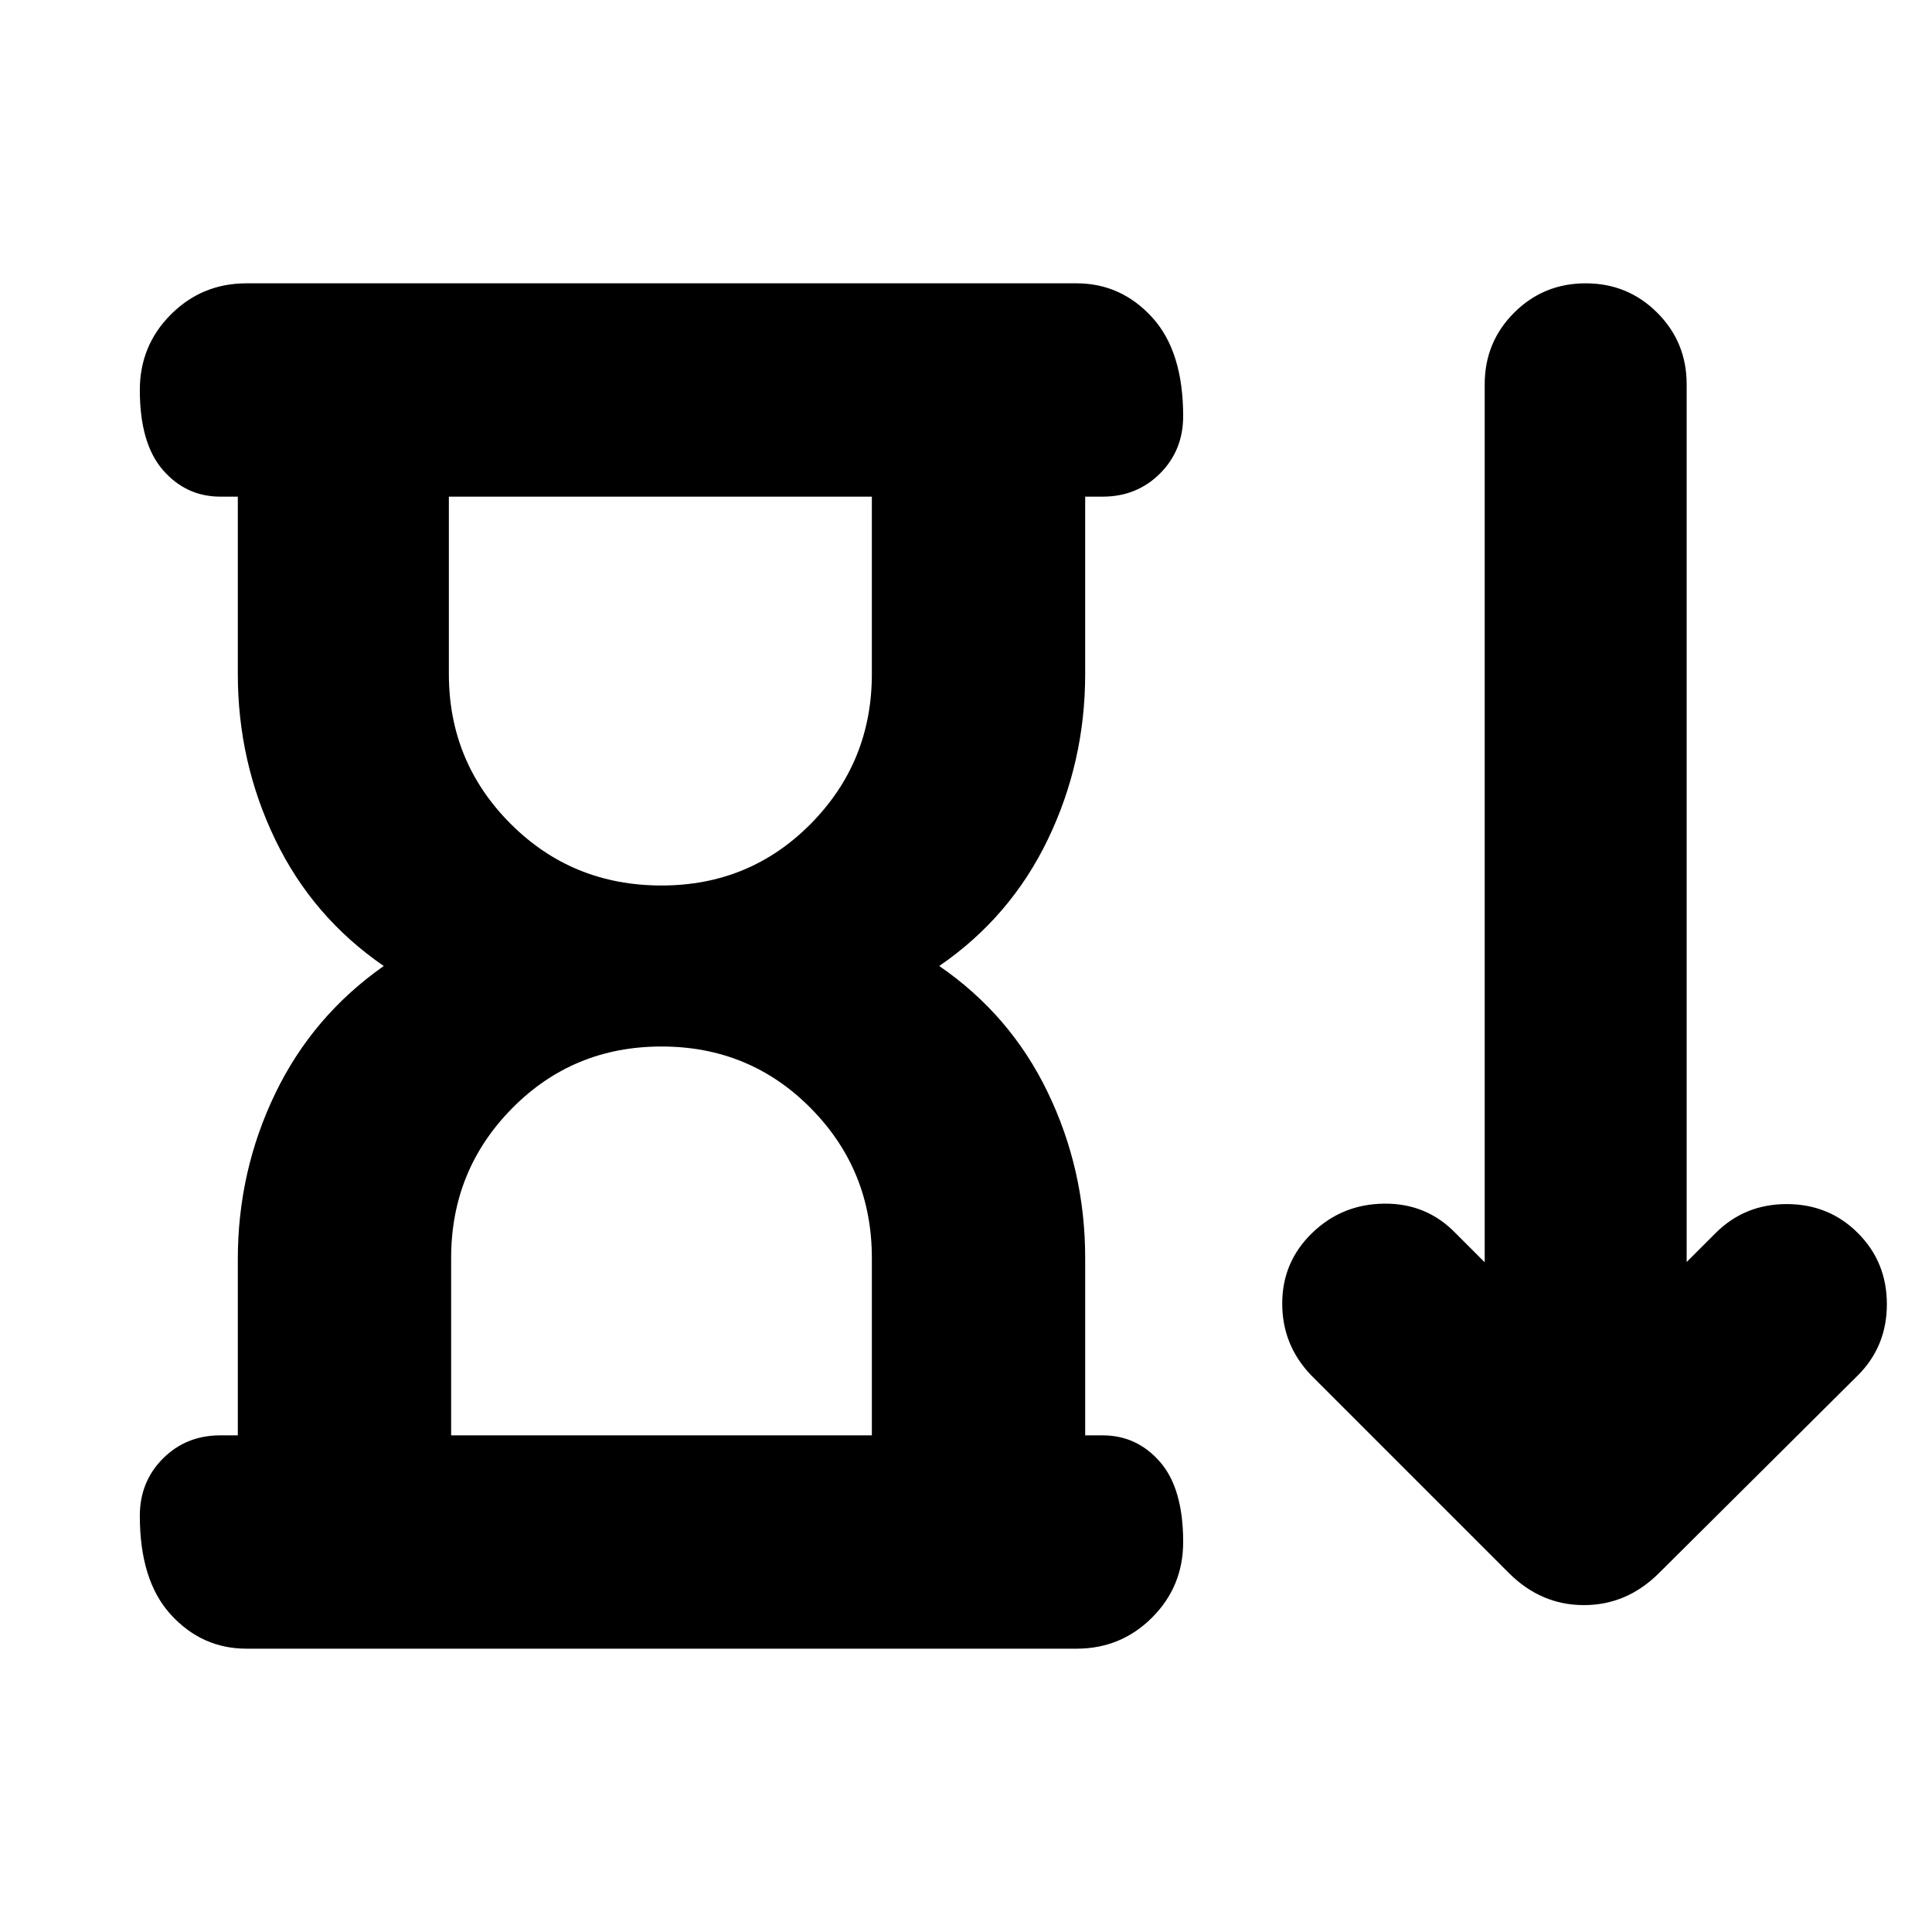 <svg xmlns="http://www.w3.org/2000/svg" height="24" viewBox="0 -960 960 960" width="24"><path d="m749.74-178.39-98.22-98.22q-14.39-15.01-14.39-35.66 0-20.64 14.83-35.03 14.82-14.4 35.84-14.61 21.03-.22 35.42 14.61l14.52 14.52v-436.26q0-20.96 14.61-35.57t35.56-14.61q20.96 0 35.57 14.61t14.61 35.57v436.13l14.39-14.39q14.39-14.4 35.35-14.4 20.95 0 35.35 14.4 14.39 14.39 14.39 35.34 0 20.96-14.39 35.35l-98.79 98.22q-16.01 15.96-37.35 15.96t-37.3-15.96ZM328.7-520q43.89 0 74.21-30.7 30.31-30.69 30.31-74.39v-88.13H223.04v88.13q0 43.7 30.64 74.39Q284.32-520 328.7-520ZM224.17-246.78h209.05v-88.13q0-43.7-30.31-74.39Q372.59-440 328.7-440q-43.9 0-74.22 30.7-30.31 30.69-30.31 74.39v88.13Zm-106 0v-87.57q0-43.69 18.57-82.24 18.56-38.54 53.95-63.41-35.39-24.3-53.95-62.85-18.57-38.54-18.57-82.24v-88.13h-8.69q-17 0-28.5-13.19-11.5-13.2-11.5-39.81 0-22.08 15.45-37.54 15.46-15.46 37.55-15.46h412.43q22.09 0 37.55 16.87 15.45 16.87 15.45 49.13 0 17-11.5 28.5t-28.5 11.5h-8.69v88.13q0 43.7-18.57 82.24Q502.09-504.3 466.7-480q35.39 24.3 53.95 62.85 18.57 38.54 18.57 82.24v88.13h8.69q17 0 28.5 13.19 11.5 13.2 11.5 39.81 0 22.08-15.45 37.54-15.46 15.46-37.55 15.46H122.48q-22.09 0-37.55-16.87-15.45-16.87-15.45-49.13 0-17 11.5-28.5t28.5-11.5h8.69Zm209.96-466.44Zm.57 466.44Z"/></svg>